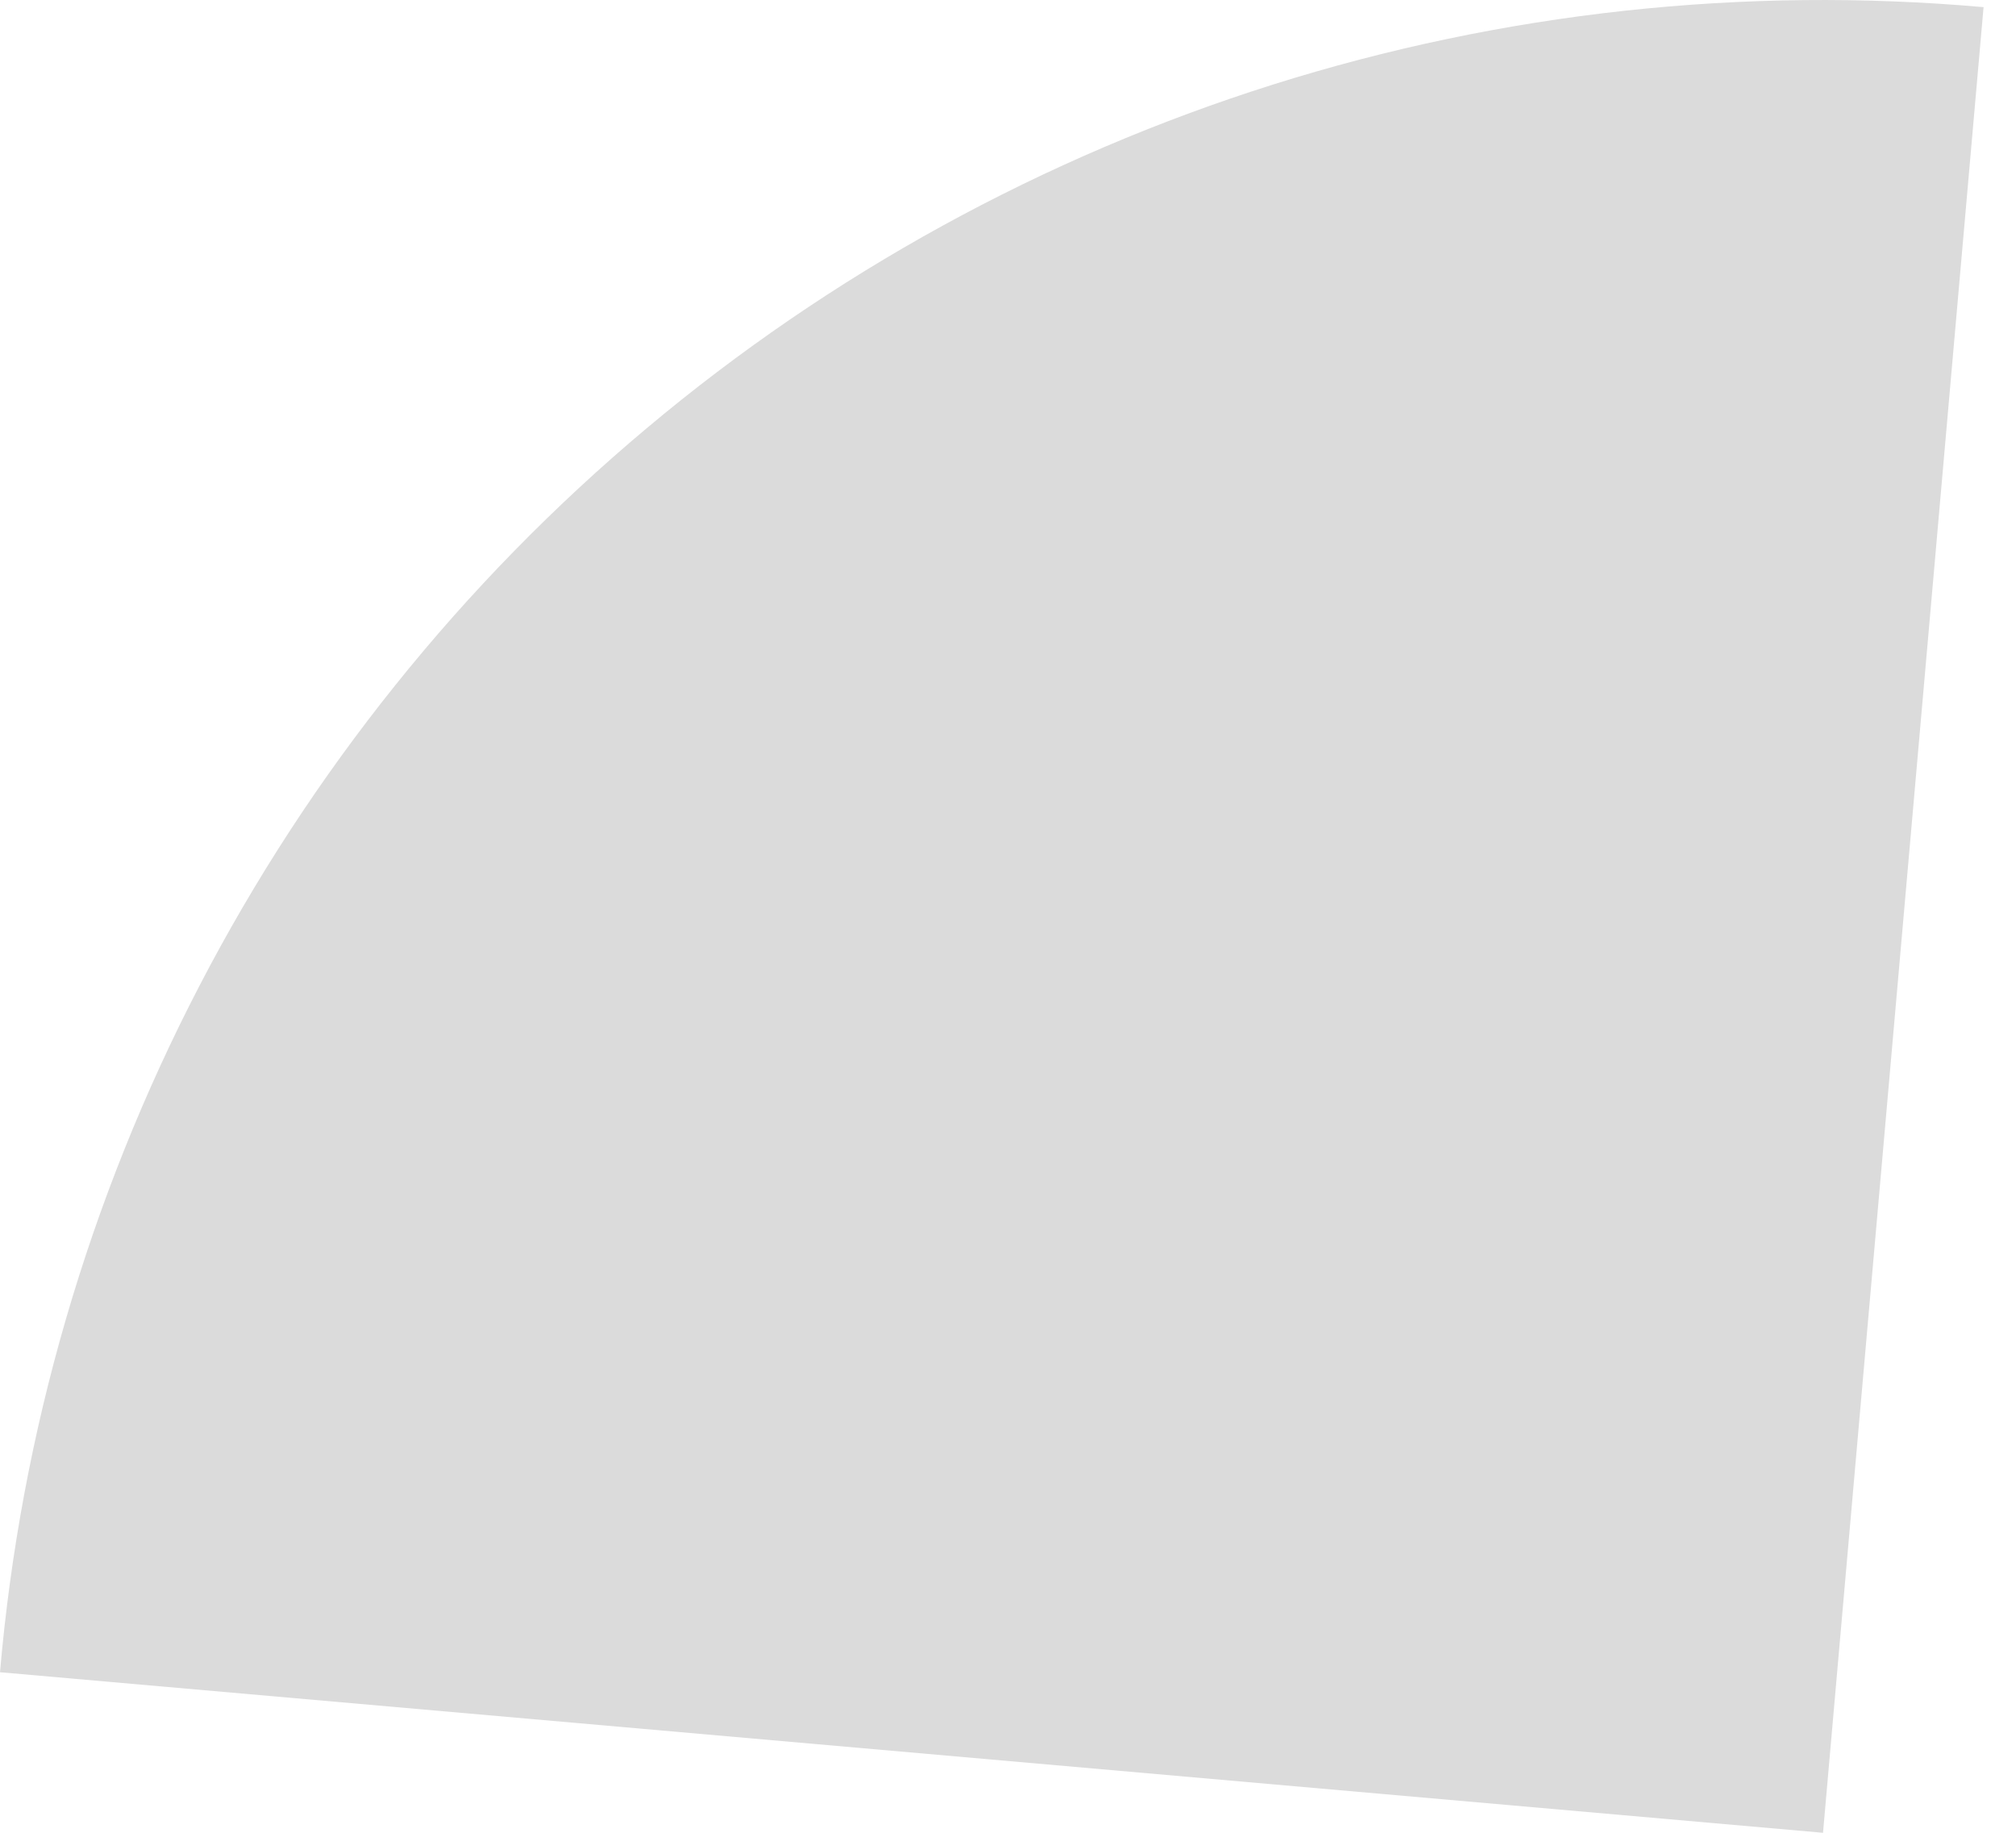 <svg width="11" height="10" viewBox="0 0 11 10" fill="none" xmlns="http://www.w3.org/2000/svg">
<path d="M10.823 0.039L9.947 10L0 9.124C0.113 7.816 0.483 6.544 1.088 5.379C1.693 4.214 2.522 3.181 3.528 2.337C4.533 1.493 5.695 0.856 6.947 0.461C8.198 0.067 9.516 -0.077 10.823 0.039Z" fill="#DBDBDB"/>
</svg>
